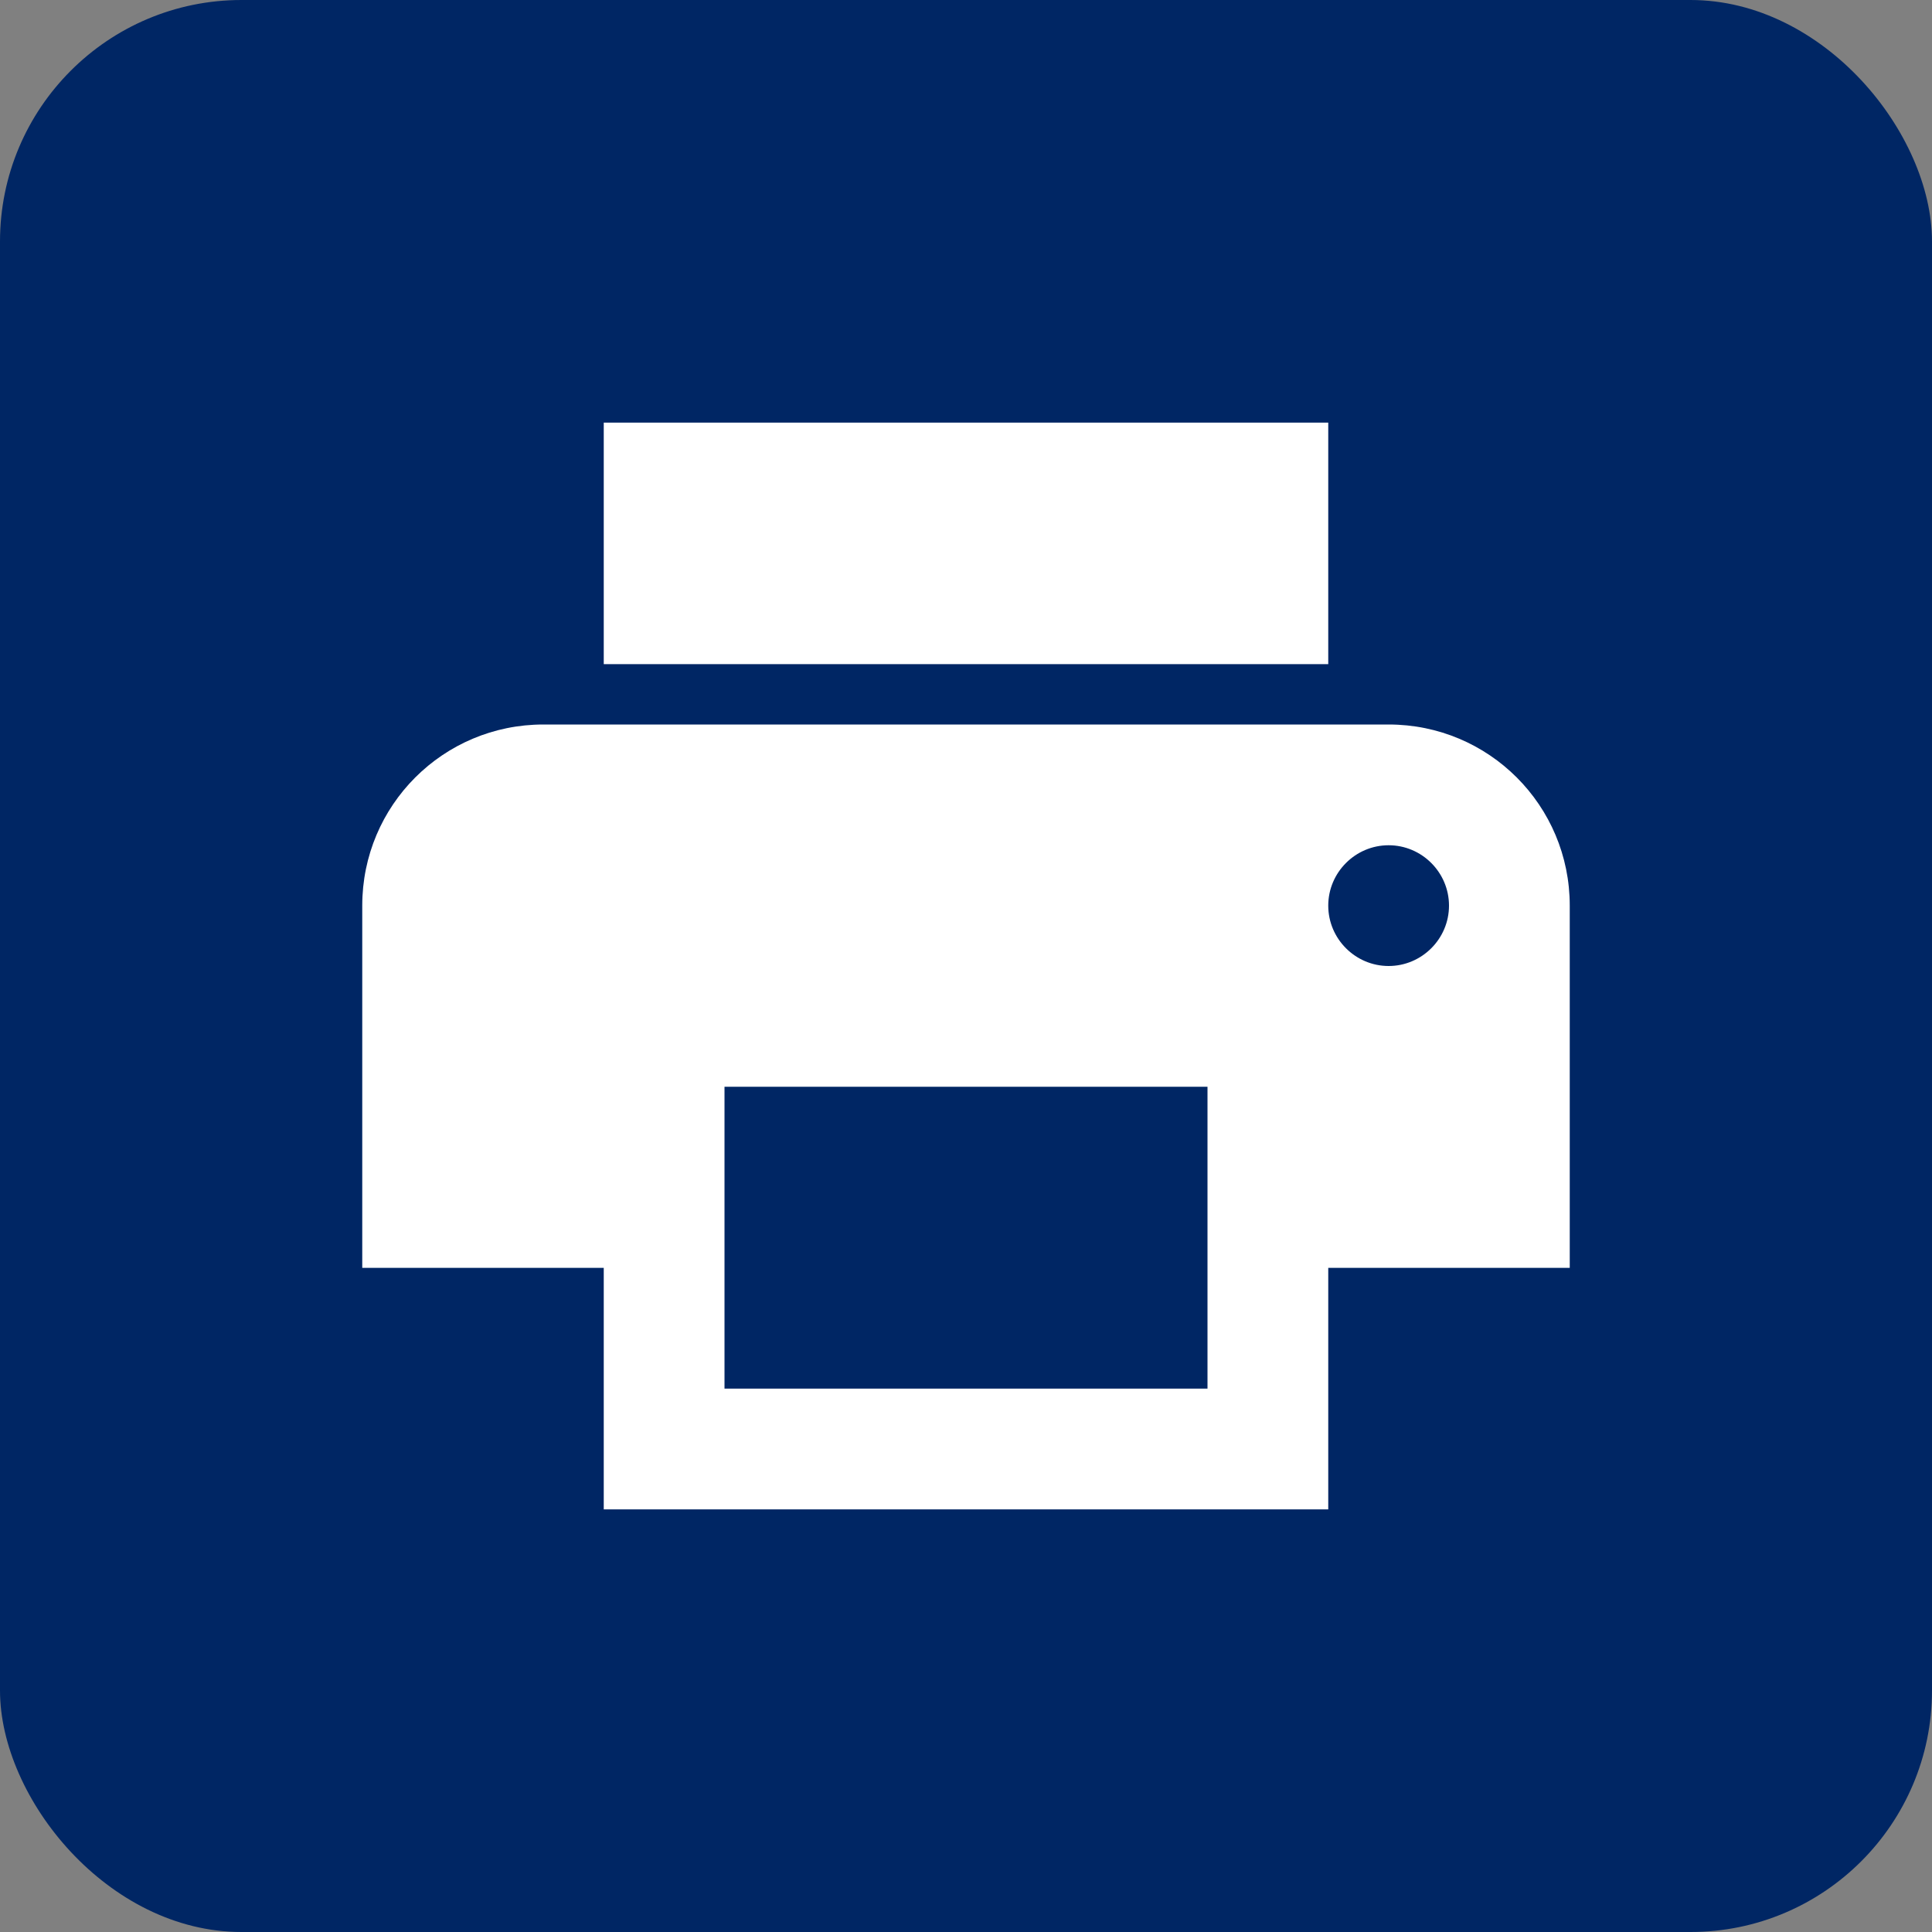 <svg width="32" height="32" viewBox="0 0 32 32" fill="none" xmlns="http://www.w3.org/2000/svg">
<rect x="0" y="0" width="32" height="32" fill="#808080" stroke="none"/>
<rect width="32" height="32" rx="4" fill="#002664"/>
<path fill-rule="evenodd" clip-rule="evenodd" d="M23 12H9C7.34 12 6 13.34 6 15V21H10V25H22V21H26V15C26 13.34 24.66 12 23 12ZM20 23H12V18H20V23ZM23 16C22.45 16 22 15.55 22 15C22 14.45 22.45 14 23 14C23.55 14 24 14.45 24 15C24 15.55 23.55 16 23 16ZM22 7H10V11H22V7Z" fill="white"/>
</svg>
